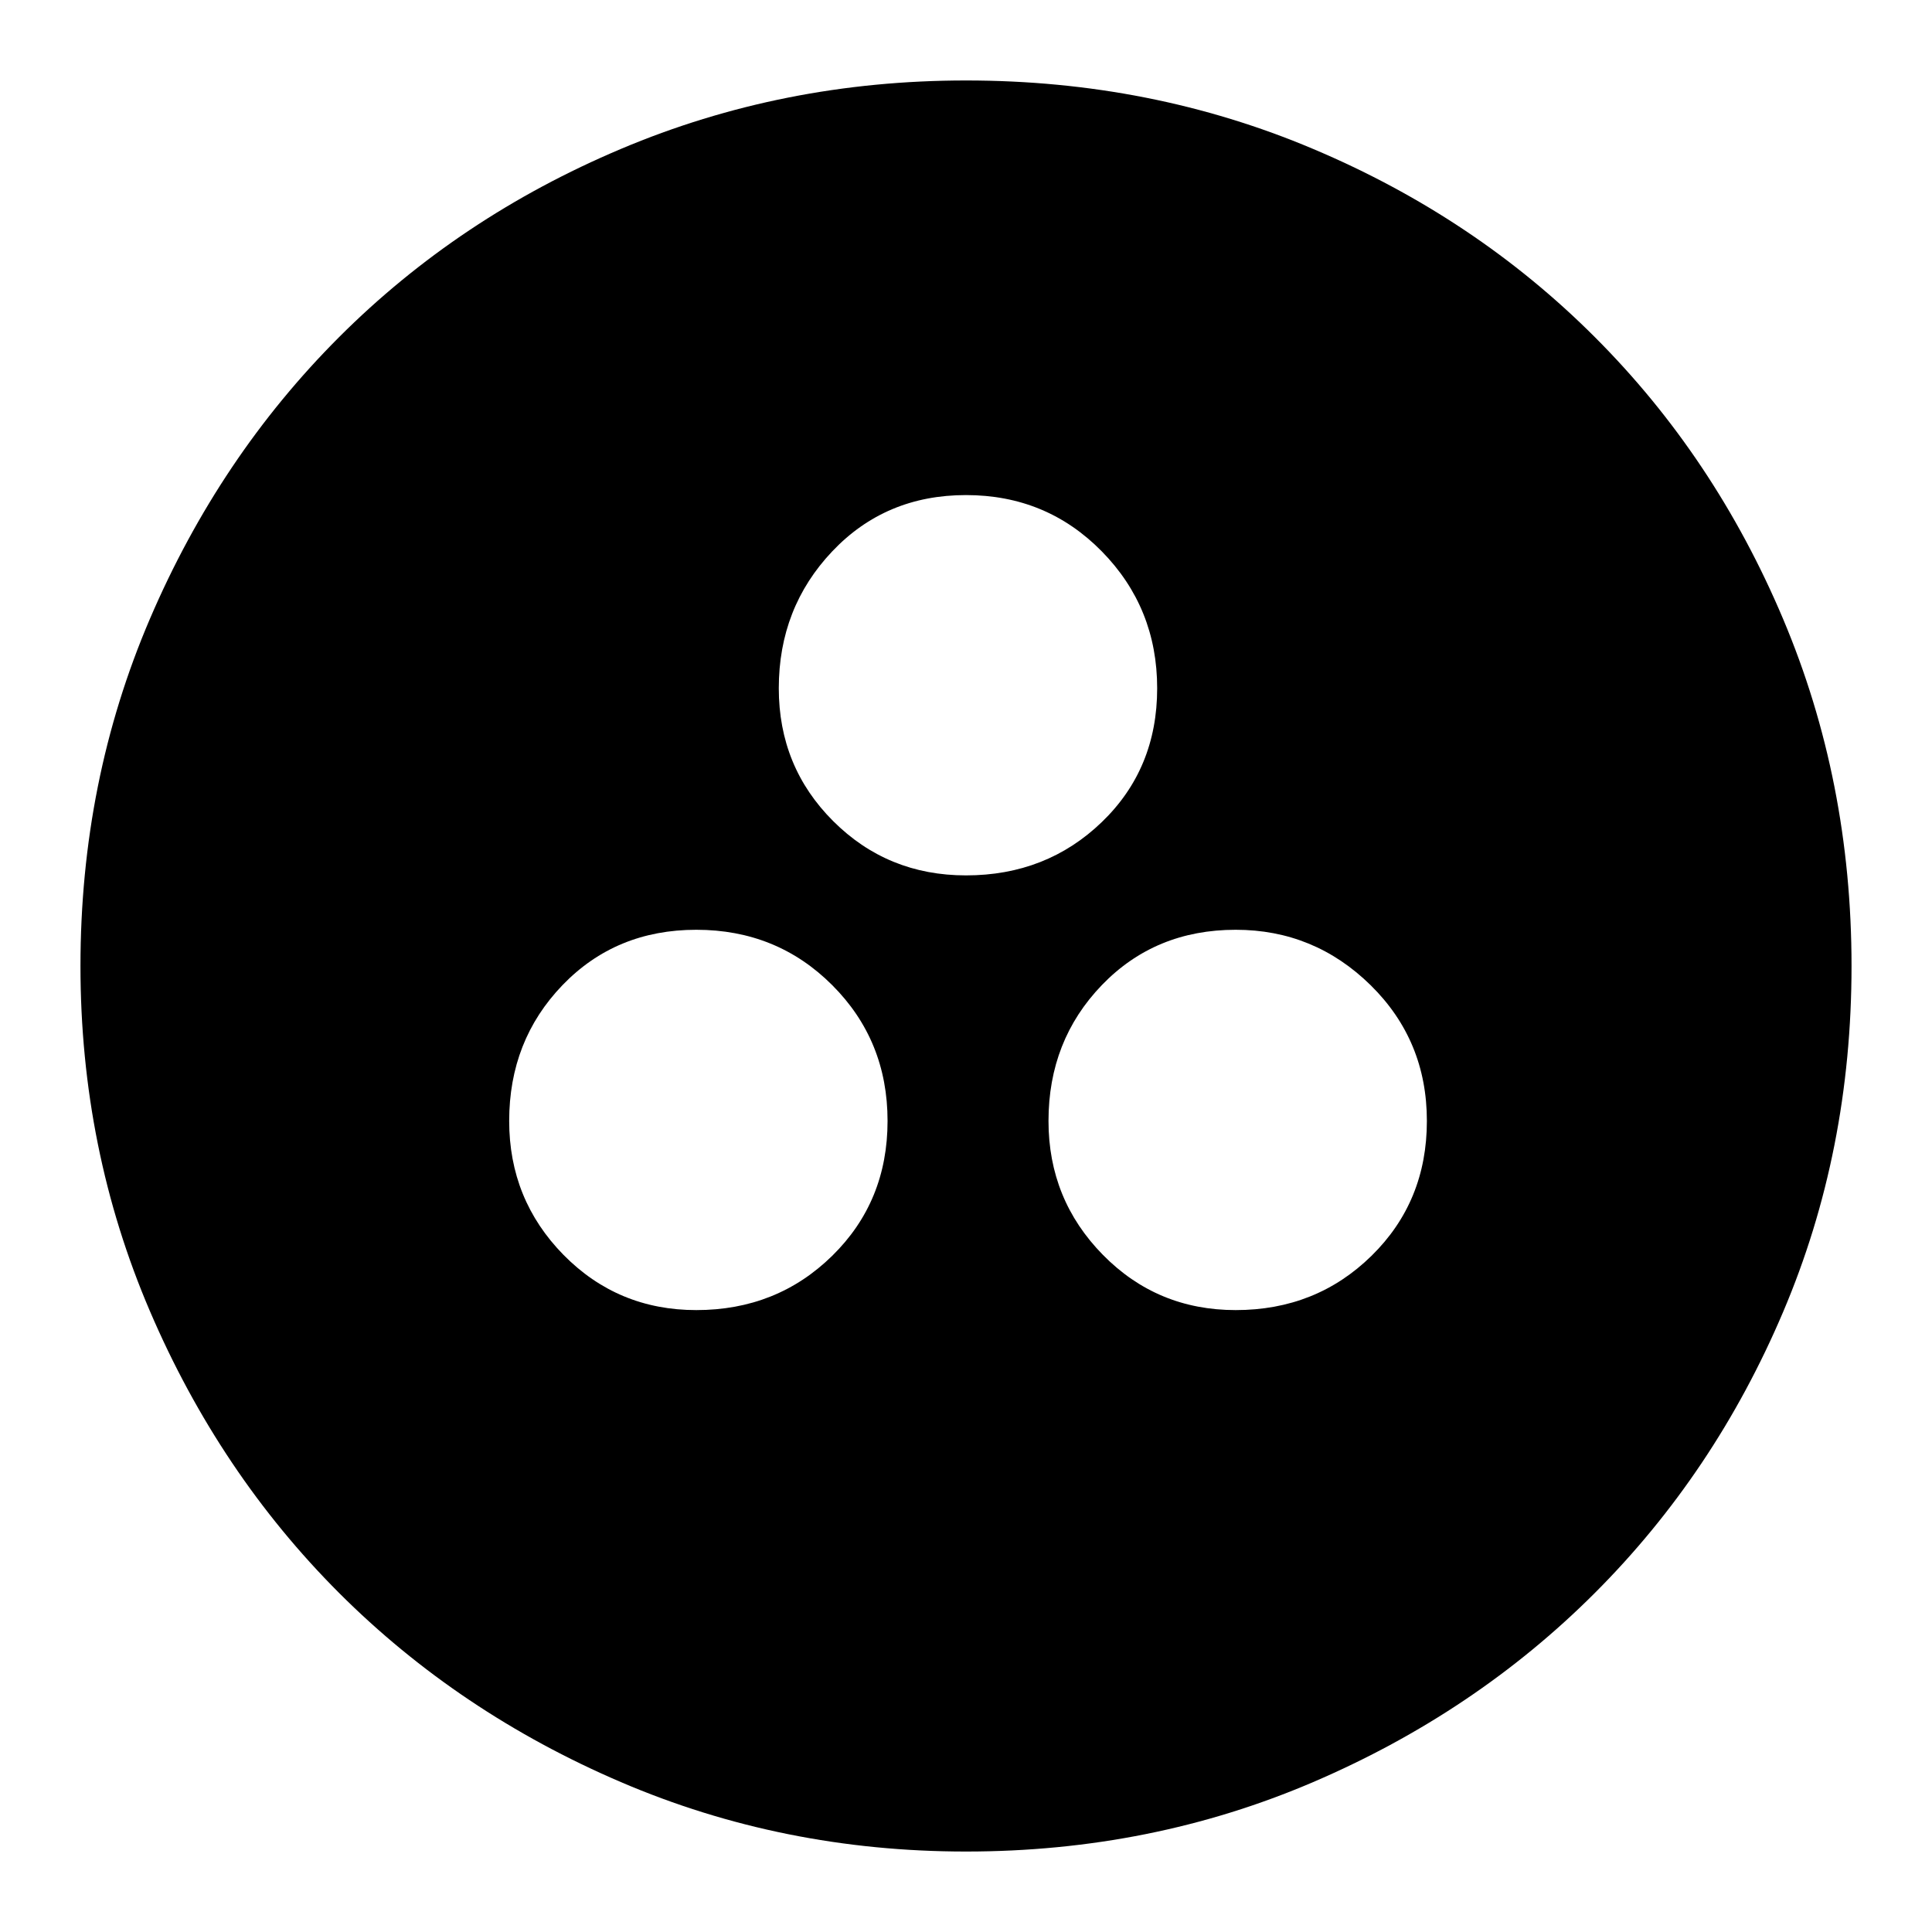 <svg xmlns="http://www.w3.org/2000/svg" height="20" width="20"><path d="M10 19.167Q8.104 19.167 6.427 18.448Q4.75 17.729 3.51 16.49Q2.271 15.25 1.552 13.573Q0.833 11.896 0.833 10Q0.833 8.083 1.552 6.406Q2.271 4.729 3.51 3.49Q4.75 2.25 6.427 1.542Q8.104 0.833 10 0.833Q11.917 0.833 13.594 1.542Q15.271 2.25 16.51 3.49Q17.75 4.729 18.458 6.406Q19.167 8.083 19.167 10Q19.167 11.917 18.458 13.583Q17.75 15.25 16.51 16.49Q15.271 17.729 13.594 18.448Q11.917 19.167 10 19.167ZM10 9.062Q10.833 9.062 11.406 8.51Q11.979 7.958 11.979 7.125Q11.979 6.292 11.406 5.708Q10.833 5.125 10 5.125Q9.167 5.125 8.615 5.708Q8.062 6.292 8.062 7.125Q8.062 7.938 8.625 8.5Q9.188 9.062 10 9.062ZM7.208 13.562Q8.042 13.562 8.615 13Q9.188 12.438 9.188 11.604Q9.188 10.771 8.615 10.198Q8.042 9.625 7.208 9.625Q6.375 9.625 5.823 10.198Q5.271 10.771 5.271 11.604Q5.271 12.417 5.833 12.99Q6.396 13.562 7.208 13.562ZM12.792 13.562Q13.625 13.562 14.198 13Q14.771 12.438 14.771 11.604Q14.771 10.771 14.188 10.198Q13.604 9.625 12.792 9.625Q11.958 9.625 11.406 10.198Q10.854 10.771 10.854 11.604Q10.854 12.417 11.417 12.99Q11.979 13.562 12.792 13.562Z"/></svg>